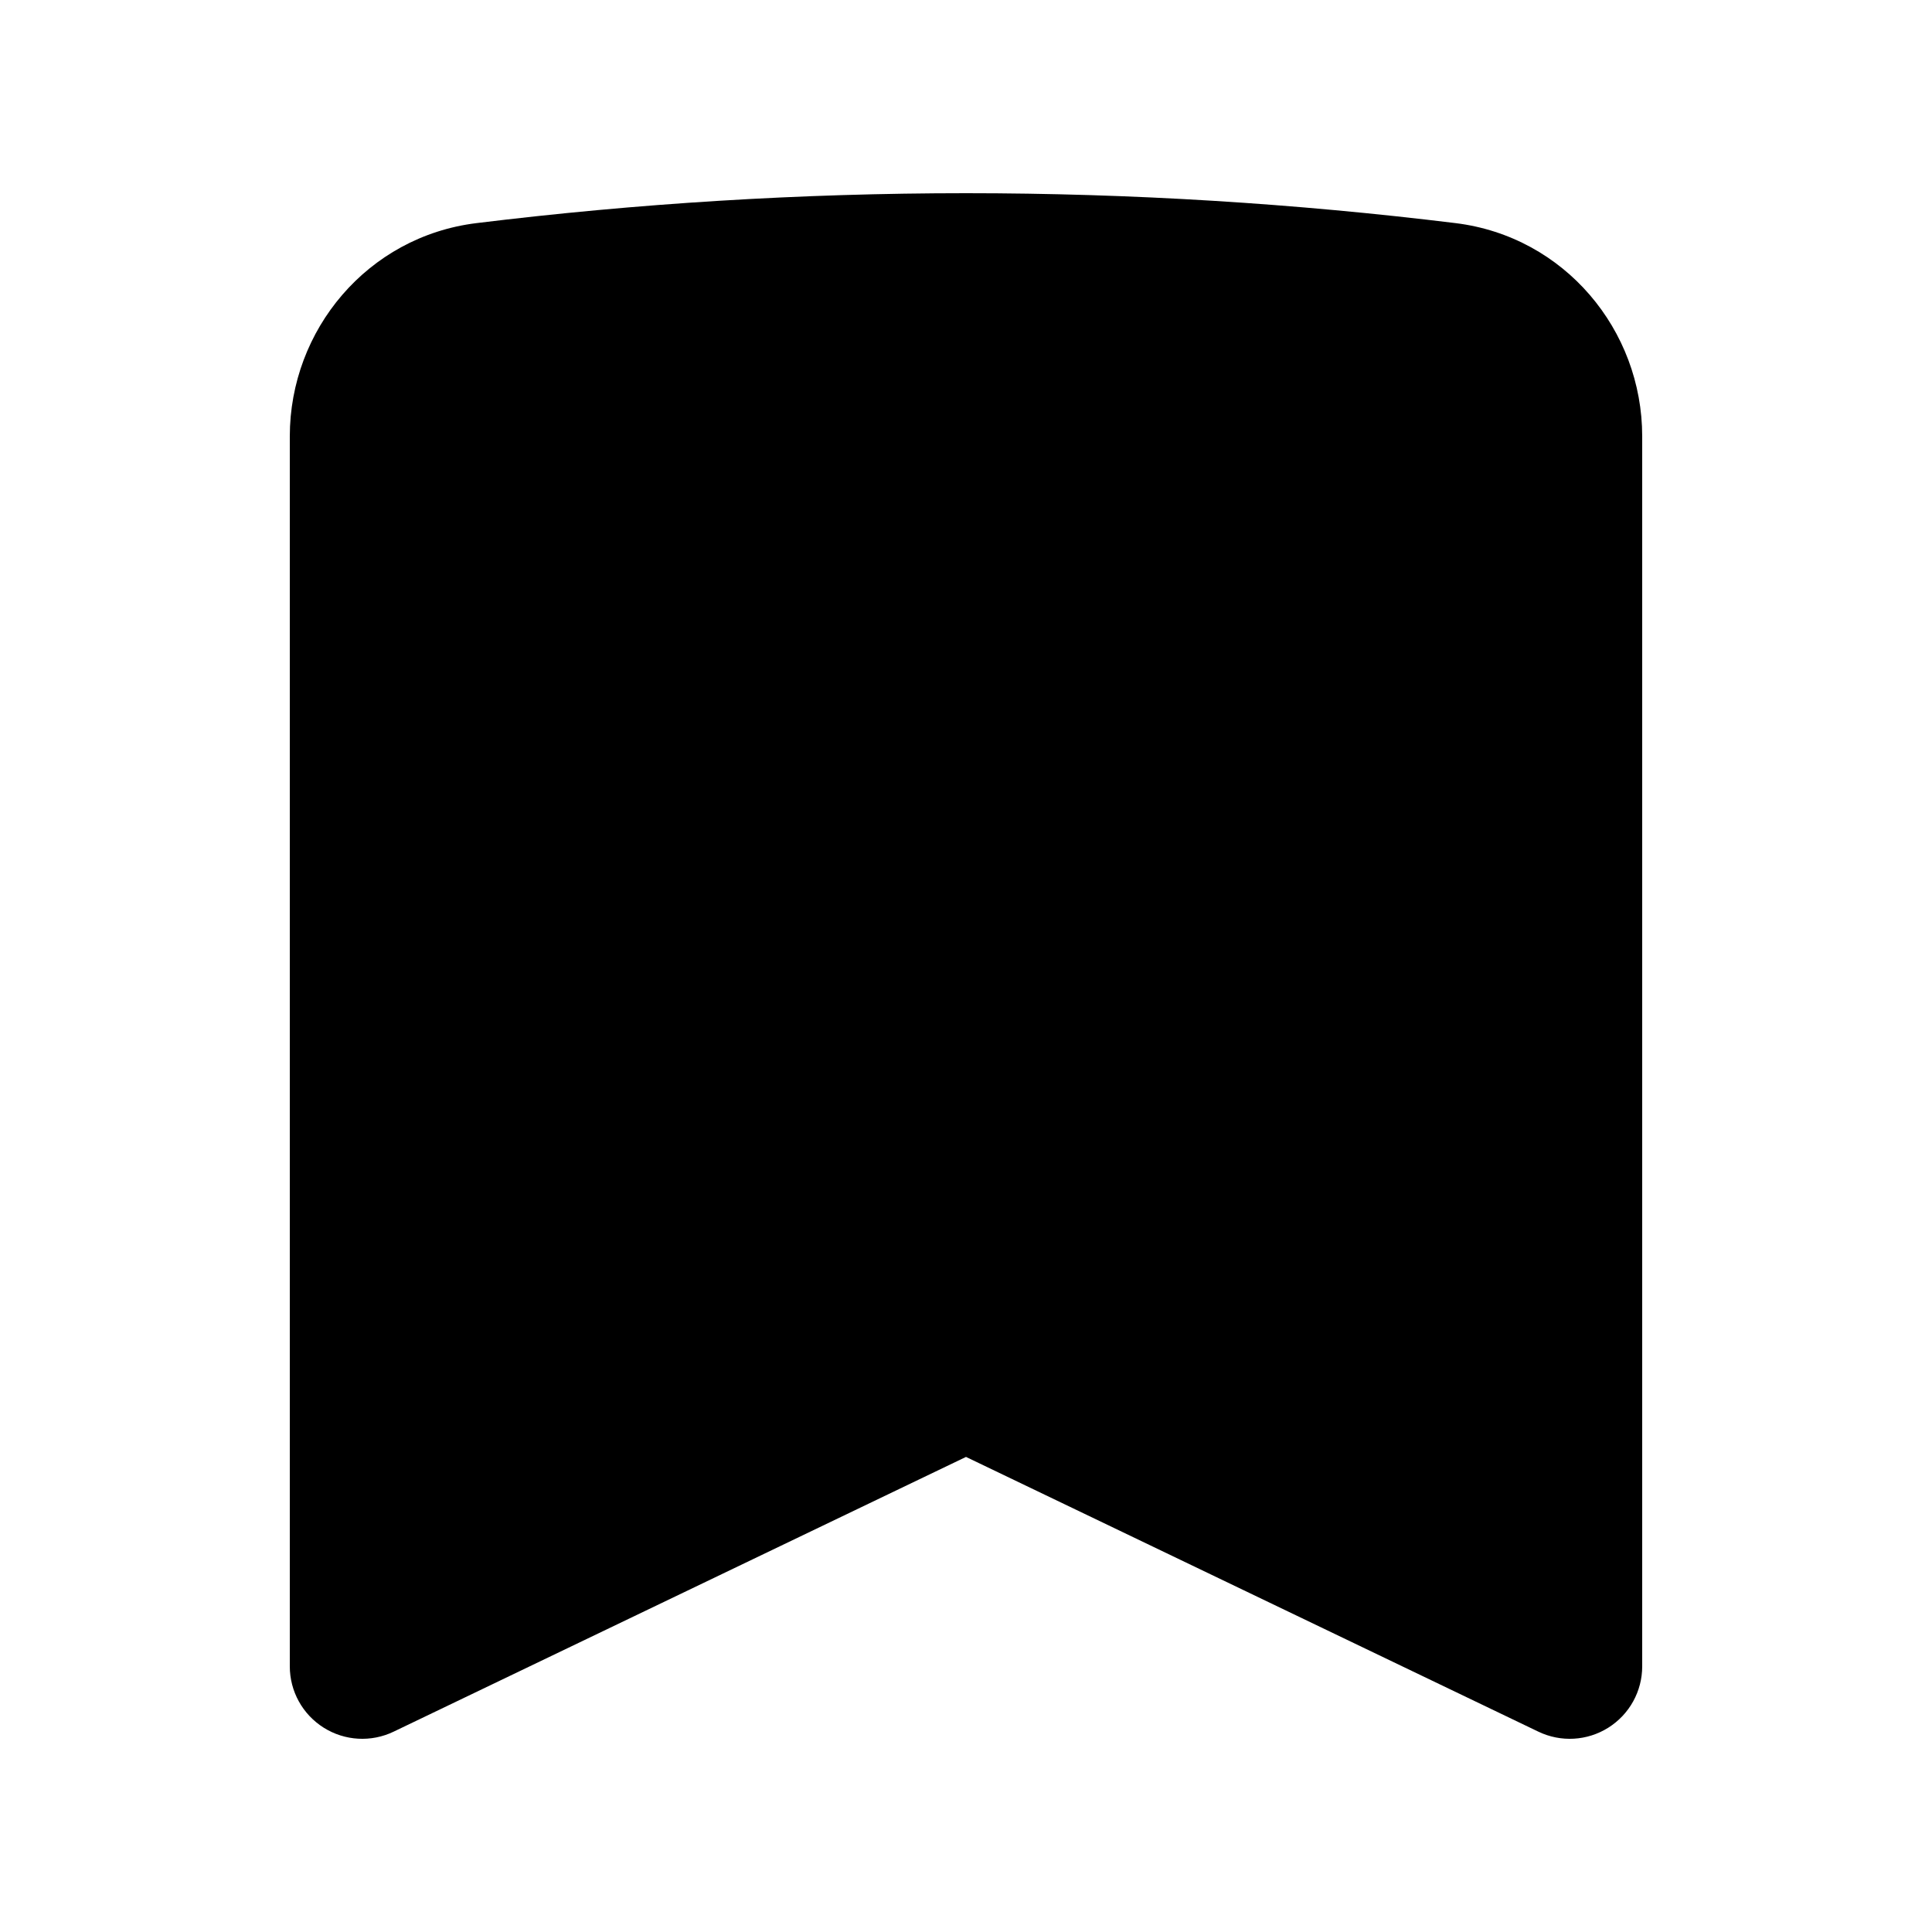 <svg width="20" height="20" viewBox="0 0 20 20" fill="none" xmlns="http://www.w3.org/2000/svg">
<path fill-rule="evenodd" clip-rule="evenodd" d="M10 2C8.284 2 6.592 2.106 4.93 2.31C3.806 2.449 3 3.414 3 4.517V17.25C3 17.508 3.132 17.747 3.351 17.885C3.569 18.022 3.842 18.038 4.075 17.926L10 15.082L15.925 17.926C16.158 18.038 16.431 18.022 16.649 17.885C16.868 17.747 17 17.508 17 17.25V4.517C17 3.414 16.194 2.449 15.07 2.31C13.408 2.106 11.716 2 10 2Z" fill="currentColor"/>
</svg>
